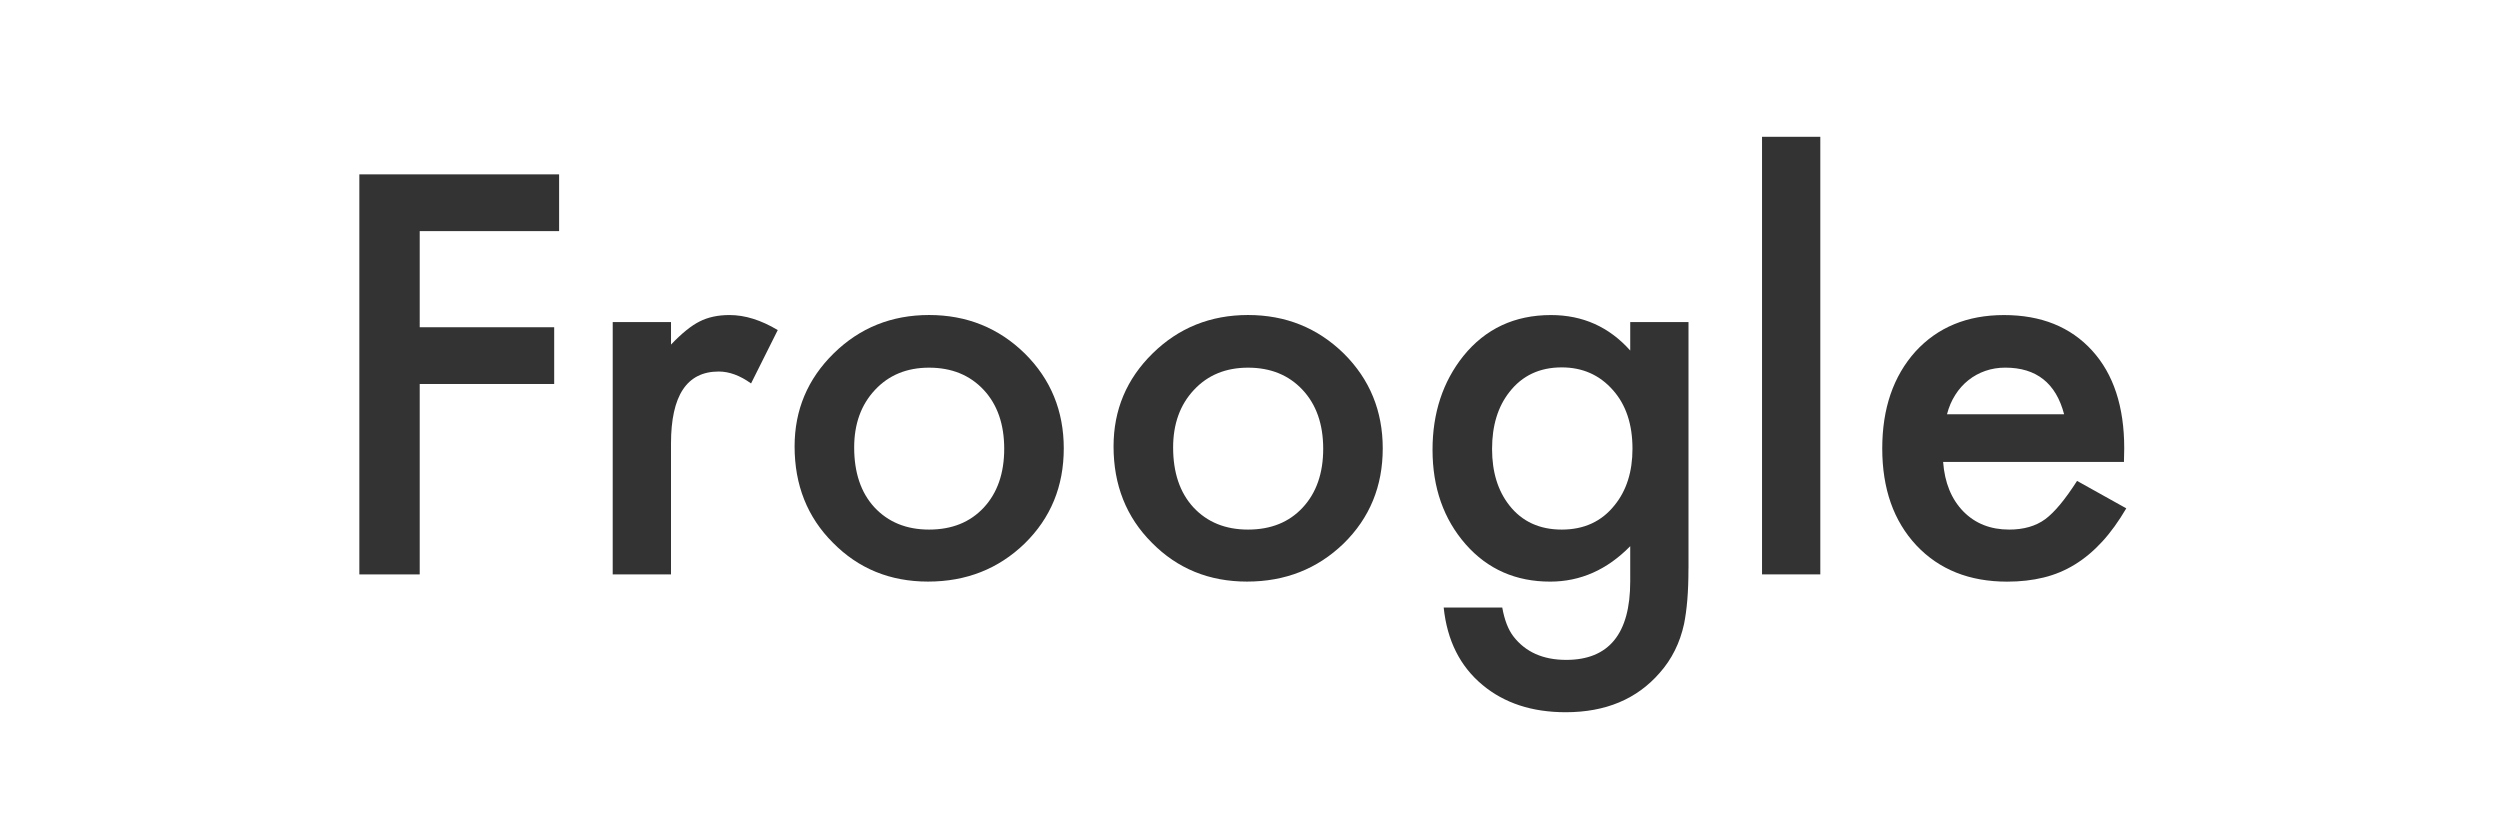 <?xml version="1.0" encoding="utf-8"?>
<!-- Generator: Adobe Illustrator 15.0.0, SVG Export Plug-In . SVG Version: 6.00 Build 0)  -->
<!DOCTYPE svg PUBLIC "-//W3C//DTD SVG 1.1//EN" "http://www.w3.org/Graphics/SVG/1.1/DTD/svg11.dtd">
<svg version="1.1" id="Layer_1" xmlns="http://www.w3.org/2000/svg" xmlns:xlink="http://www.w3.org/1999/xlink" x="0px" y="0px"
	 width="240px" height="80px" viewBox="0 0 240 80" enable-background="new 0 0 240 80" xml:space="preserve">
<g>
	<path fill="#333333" d="M53.674,22.187H40.292v9.229h12.91v5.447h-12.91v18.281h-5.795V16.739h19.177V22.187z"/>
	<path fill="#333333" d="M58.821,30.917h5.596v2.162c1.028-1.077,1.939-1.814,2.735-2.212c0.812-0.417,1.774-0.623,2.885-0.623
		c1.477,0,3.019,0.481,4.627,1.443l-2.562,5.124c-1.062-0.765-2.098-1.144-3.108-1.144c-3.054,0-4.578,2.305-4.578,6.914v12.56
		H58.82L58.821,30.917L58.821,30.917z"/>
	<path fill="#333333" d="M76.281,42.855c0-3.5,1.254-6.476,3.756-8.931c2.503-2.456,5.555-3.683,9.153-3.683
		c3.616,0,6.682,1.236,9.203,3.707c2.488,2.471,3.729,5.506,3.729,9.1c0,3.637-1.251,6.678-3.753,9.129
		c-2.52,2.438-5.614,3.655-9.278,3.655c-3.633,0-6.674-1.241-9.127-3.728C77.506,49.653,76.281,46.569,76.281,42.855z
		 M82.001,42.955c0,2.42,0.645,4.336,1.942,5.747c1.328,1.425,3.075,2.138,5.248,2.138c2.191,0,3.938-0.703,5.25-2.111
		c1.307-1.41,1.963-3.291,1.963-5.646s-0.656-4.239-1.963-5.647c-1.329-1.425-3.077-2.14-5.25-2.14c-2.138,0-3.87,0.715-5.197,2.14
		C82.664,38.859,82.001,40.699,82.001,42.955z"/>
	<path fill="#333333" d="M106.901,42.855c0-3.5,1.25-6.476,3.754-8.931c2.504-2.456,5.555-3.683,9.157-3.683
		c3.612,0,6.681,1.236,9.202,3.707c2.485,2.471,3.729,5.506,3.729,9.1c0,3.637-1.254,6.678-3.754,9.129
		c-2.522,2.438-5.614,3.655-9.279,3.655c-3.631,0-6.674-1.241-9.127-3.728C108.127,49.653,106.901,46.569,106.901,42.855z
		 M112.62,42.955c0,2.42,0.647,4.336,1.944,5.747c1.323,1.425,3.072,2.138,5.248,2.138c2.188,0,3.938-0.703,5.244-2.111
		c1.312-1.41,1.971-3.291,1.971-5.646s-0.659-4.239-1.971-5.647c-1.325-1.425-3.075-2.14-5.244-2.14
		c-2.142,0-3.873,0.715-5.199,2.14C113.283,38.859,112.62,40.699,112.62,42.955z"/>
	<path fill="#333333" d="M162.092,54.569c0,1.145-0.036,2.15-0.109,3.022c-0.074,0.87-0.179,1.637-0.312,2.301
		c-0.396,1.822-1.176,3.392-2.338,4.701c-2.189,2.52-5.197,3.781-9.025,3.781c-3.233,0-5.894-0.874-7.985-2.616
		c-2.155-1.789-3.398-4.265-3.729-7.434h5.623c0.212,1.192,0.569,2.112,1.064,2.762c1.162,1.511,2.854,2.263,5.074,2.263
		c4.097,0,6.147-2.51,6.147-7.535v-3.381c-2.223,2.269-4.785,3.402-7.688,3.402c-3.297,0-6.002-1.189-8.105-3.578
		c-2.123-2.423-3.186-5.447-3.186-9.079c0-3.532,0.989-6.533,2.961-9.004c2.121-2.62,4.924-3.929,8.41-3.929
		c3.049,0,5.582,1.135,7.608,3.406v-2.735h5.594v23.652H162.092z M156.718,43.08c0-2.355-0.628-4.237-1.891-5.646
		c-1.275-1.441-2.911-2.165-4.9-2.165c-2.12,0-3.797,0.788-5.021,2.363c-1.113,1.409-1.668,3.234-1.668,5.472
		c0,2.205,0.555,4.013,1.668,5.422c1.211,1.539,2.888,2.314,5.021,2.314c2.143,0,3.834-0.779,5.073-2.34
		C156.146,47.093,156.718,45.285,156.718,43.08z"/>
	<path fill="#333333" d="M174.75,13.132v42.009h-5.595V13.132H174.75z"/>
	<path fill="#333333" d="M203.9,44.348h-17.36c0.147,1.987,0.796,3.576,1.94,4.75c1.144,1.164,2.61,1.742,4.398,1.742
		c1.396,0,2.547-0.33,3.461-0.996c0.895-0.658,1.913-1.89,3.059-3.678l4.725,2.635c-0.729,1.243-1.499,2.312-2.312,3.197
		c-0.813,0.886-1.684,1.616-2.614,2.188c-0.925,0.572-1.931,0.993-3.009,1.256c-1.074,0.265-2.248,0.396-3.502,0.396
		c-3.619,0-6.522-1.158-8.711-3.479c-2.186-2.338-3.279-5.439-3.279-9.306c0-3.828,1.058-6.928,3.183-9.301
		c2.137-2.337,4.976-3.506,8.506-3.506c3.564,0,6.386,1.135,8.457,3.406c2.056,2.256,3.084,5.382,3.084,9.377L203.9,44.348z
		 M198.155,39.771c-0.777-2.985-2.66-4.478-5.646-4.478c-0.68,0-1.316,0.104-1.916,0.312c-0.598,0.208-1.142,0.506-1.631,0.896
		c-0.488,0.391-0.908,0.857-1.253,1.404c-0.351,0.546-0.618,1.168-0.798,1.865L198.155,39.771L198.155,39.771z"/>
</g>
</svg>
